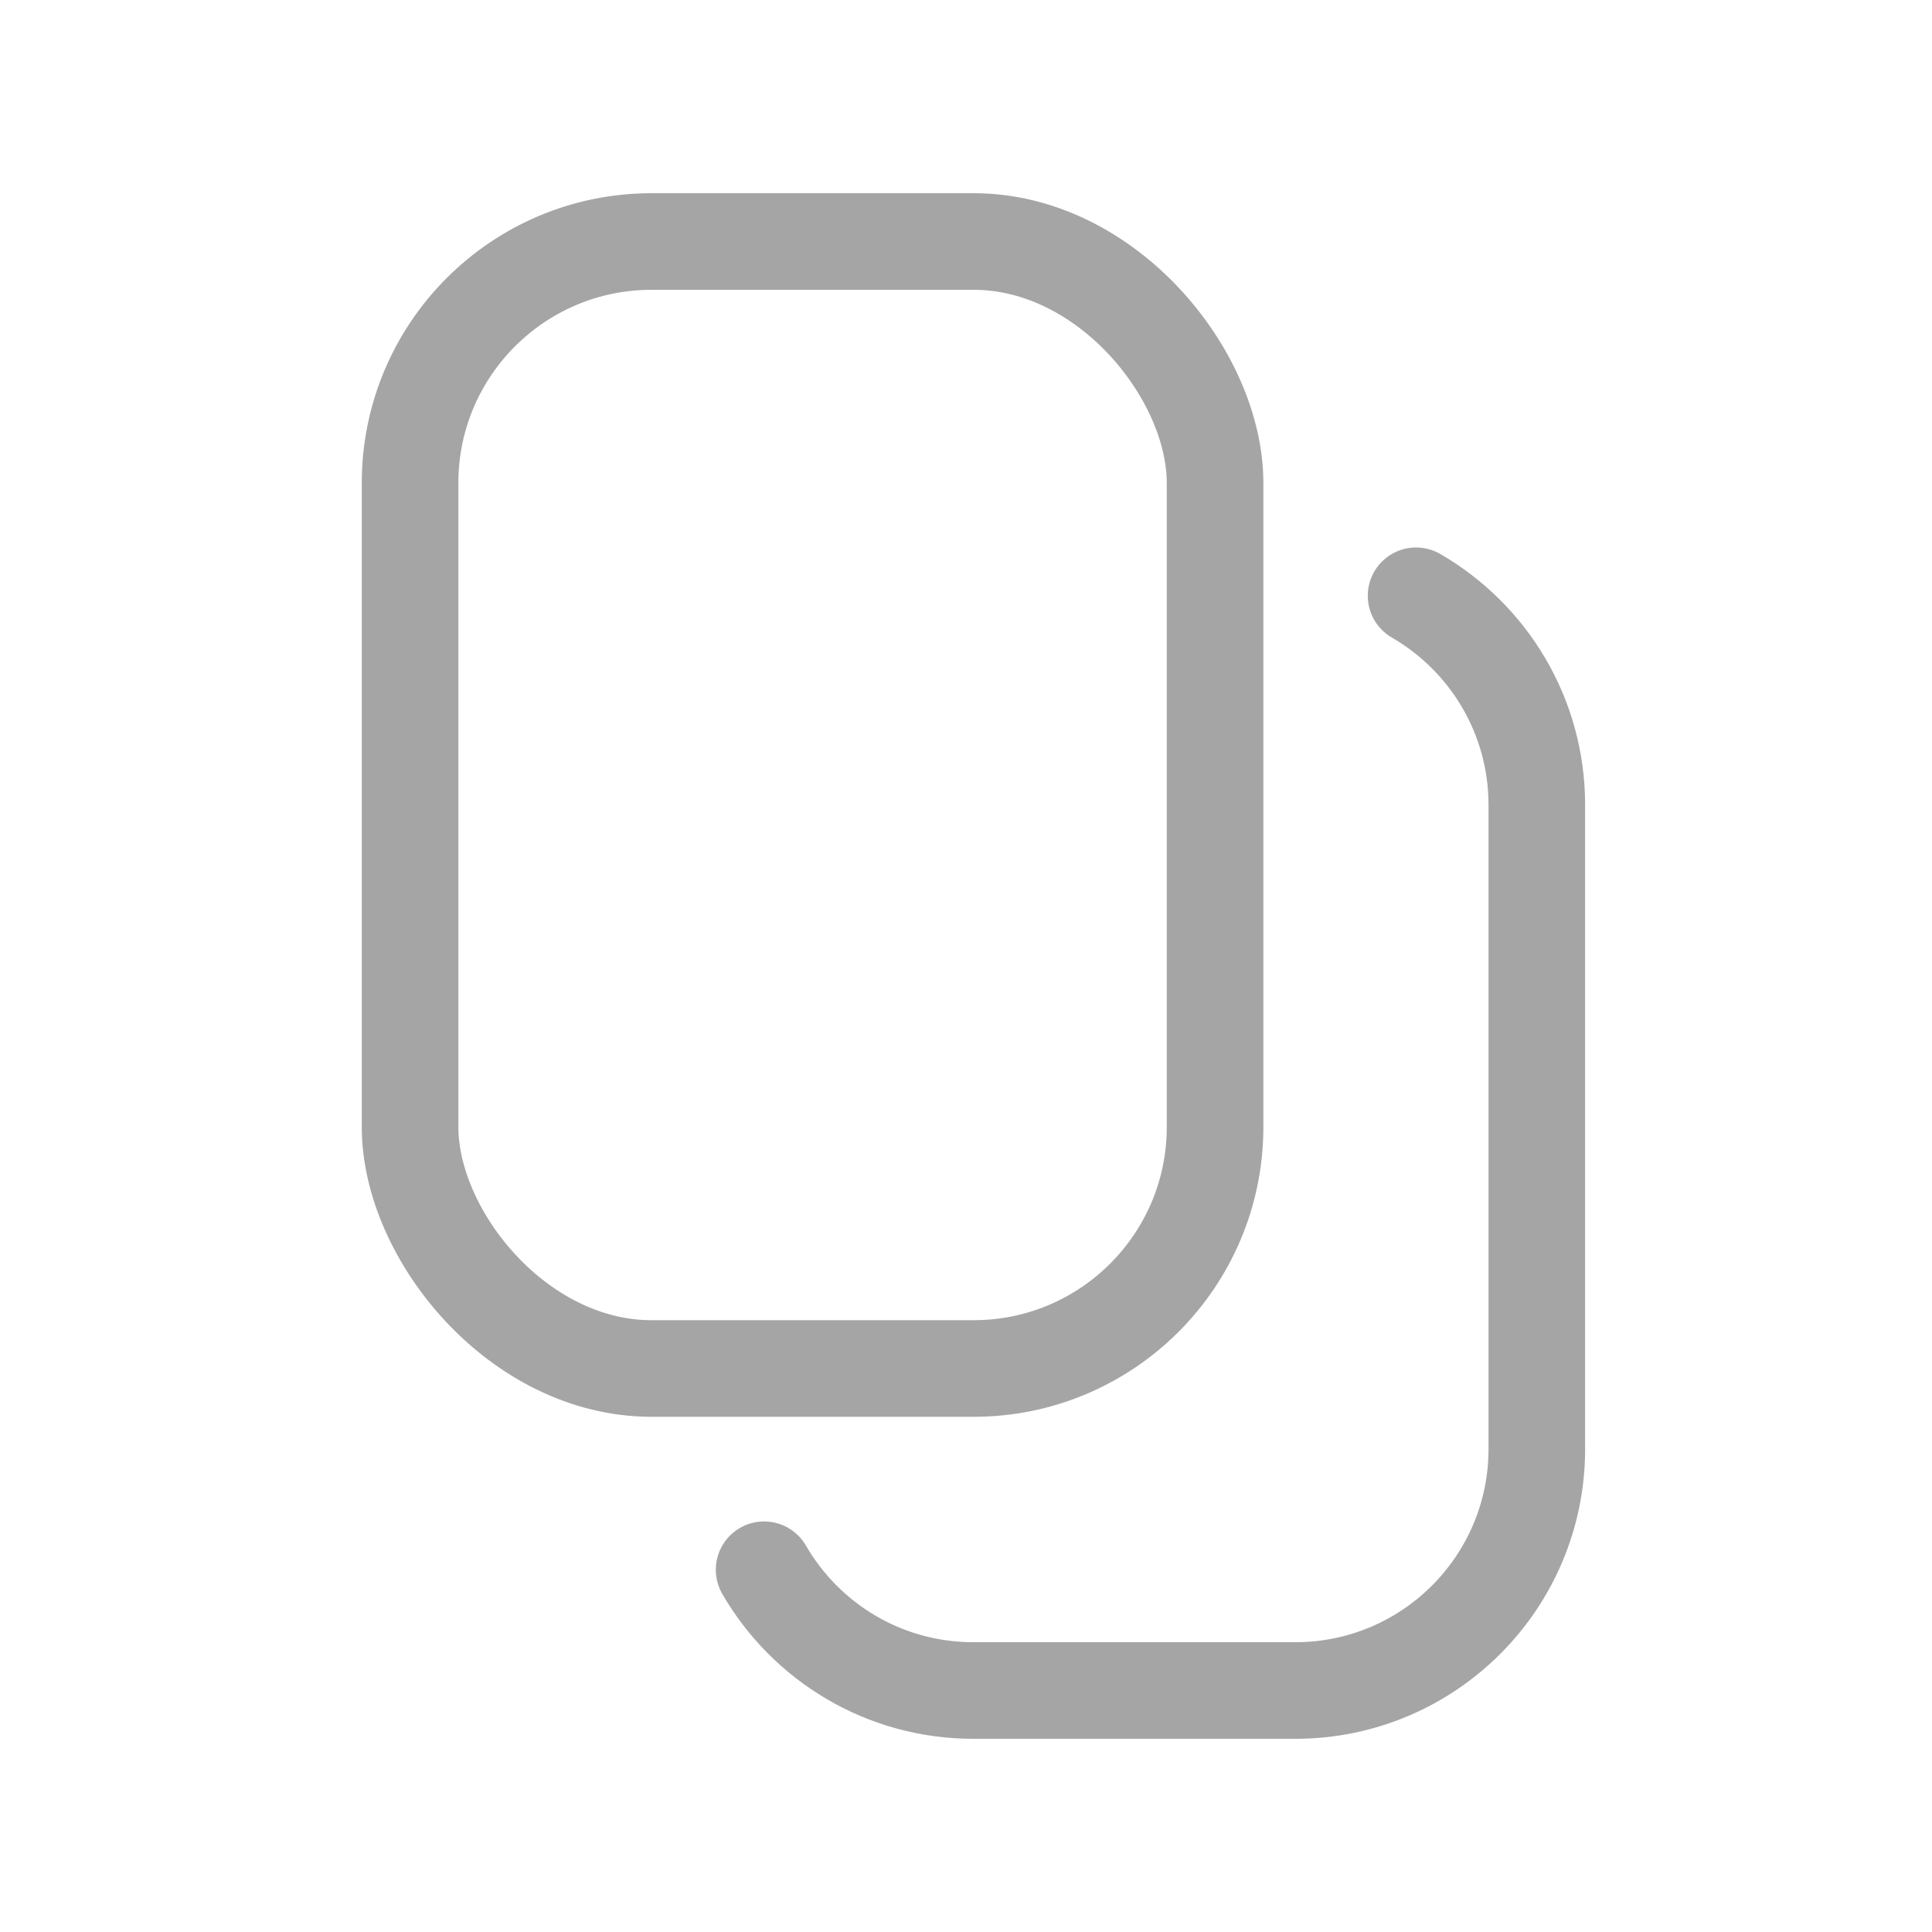 <svg width="24" height="24" viewBox="0 0 24 24" fill="none" xmlns="http://www.w3.org/2000/svg">
<rect x="5.094" y="3" width="10" height="14" rx="3" stroke="#A5A5A5" stroke-width="1.2"/>
<path d="M17.591 7.401C18.488 7.92 19.091 8.89 19.091 10V18C19.091 19.657 17.748 21 16.091 21H12.091C10.98 21 10.011 20.397 9.492 19.5" stroke="#A5A5A5" stroke-width="1.2" stroke-linecap="round"/>
</svg>
